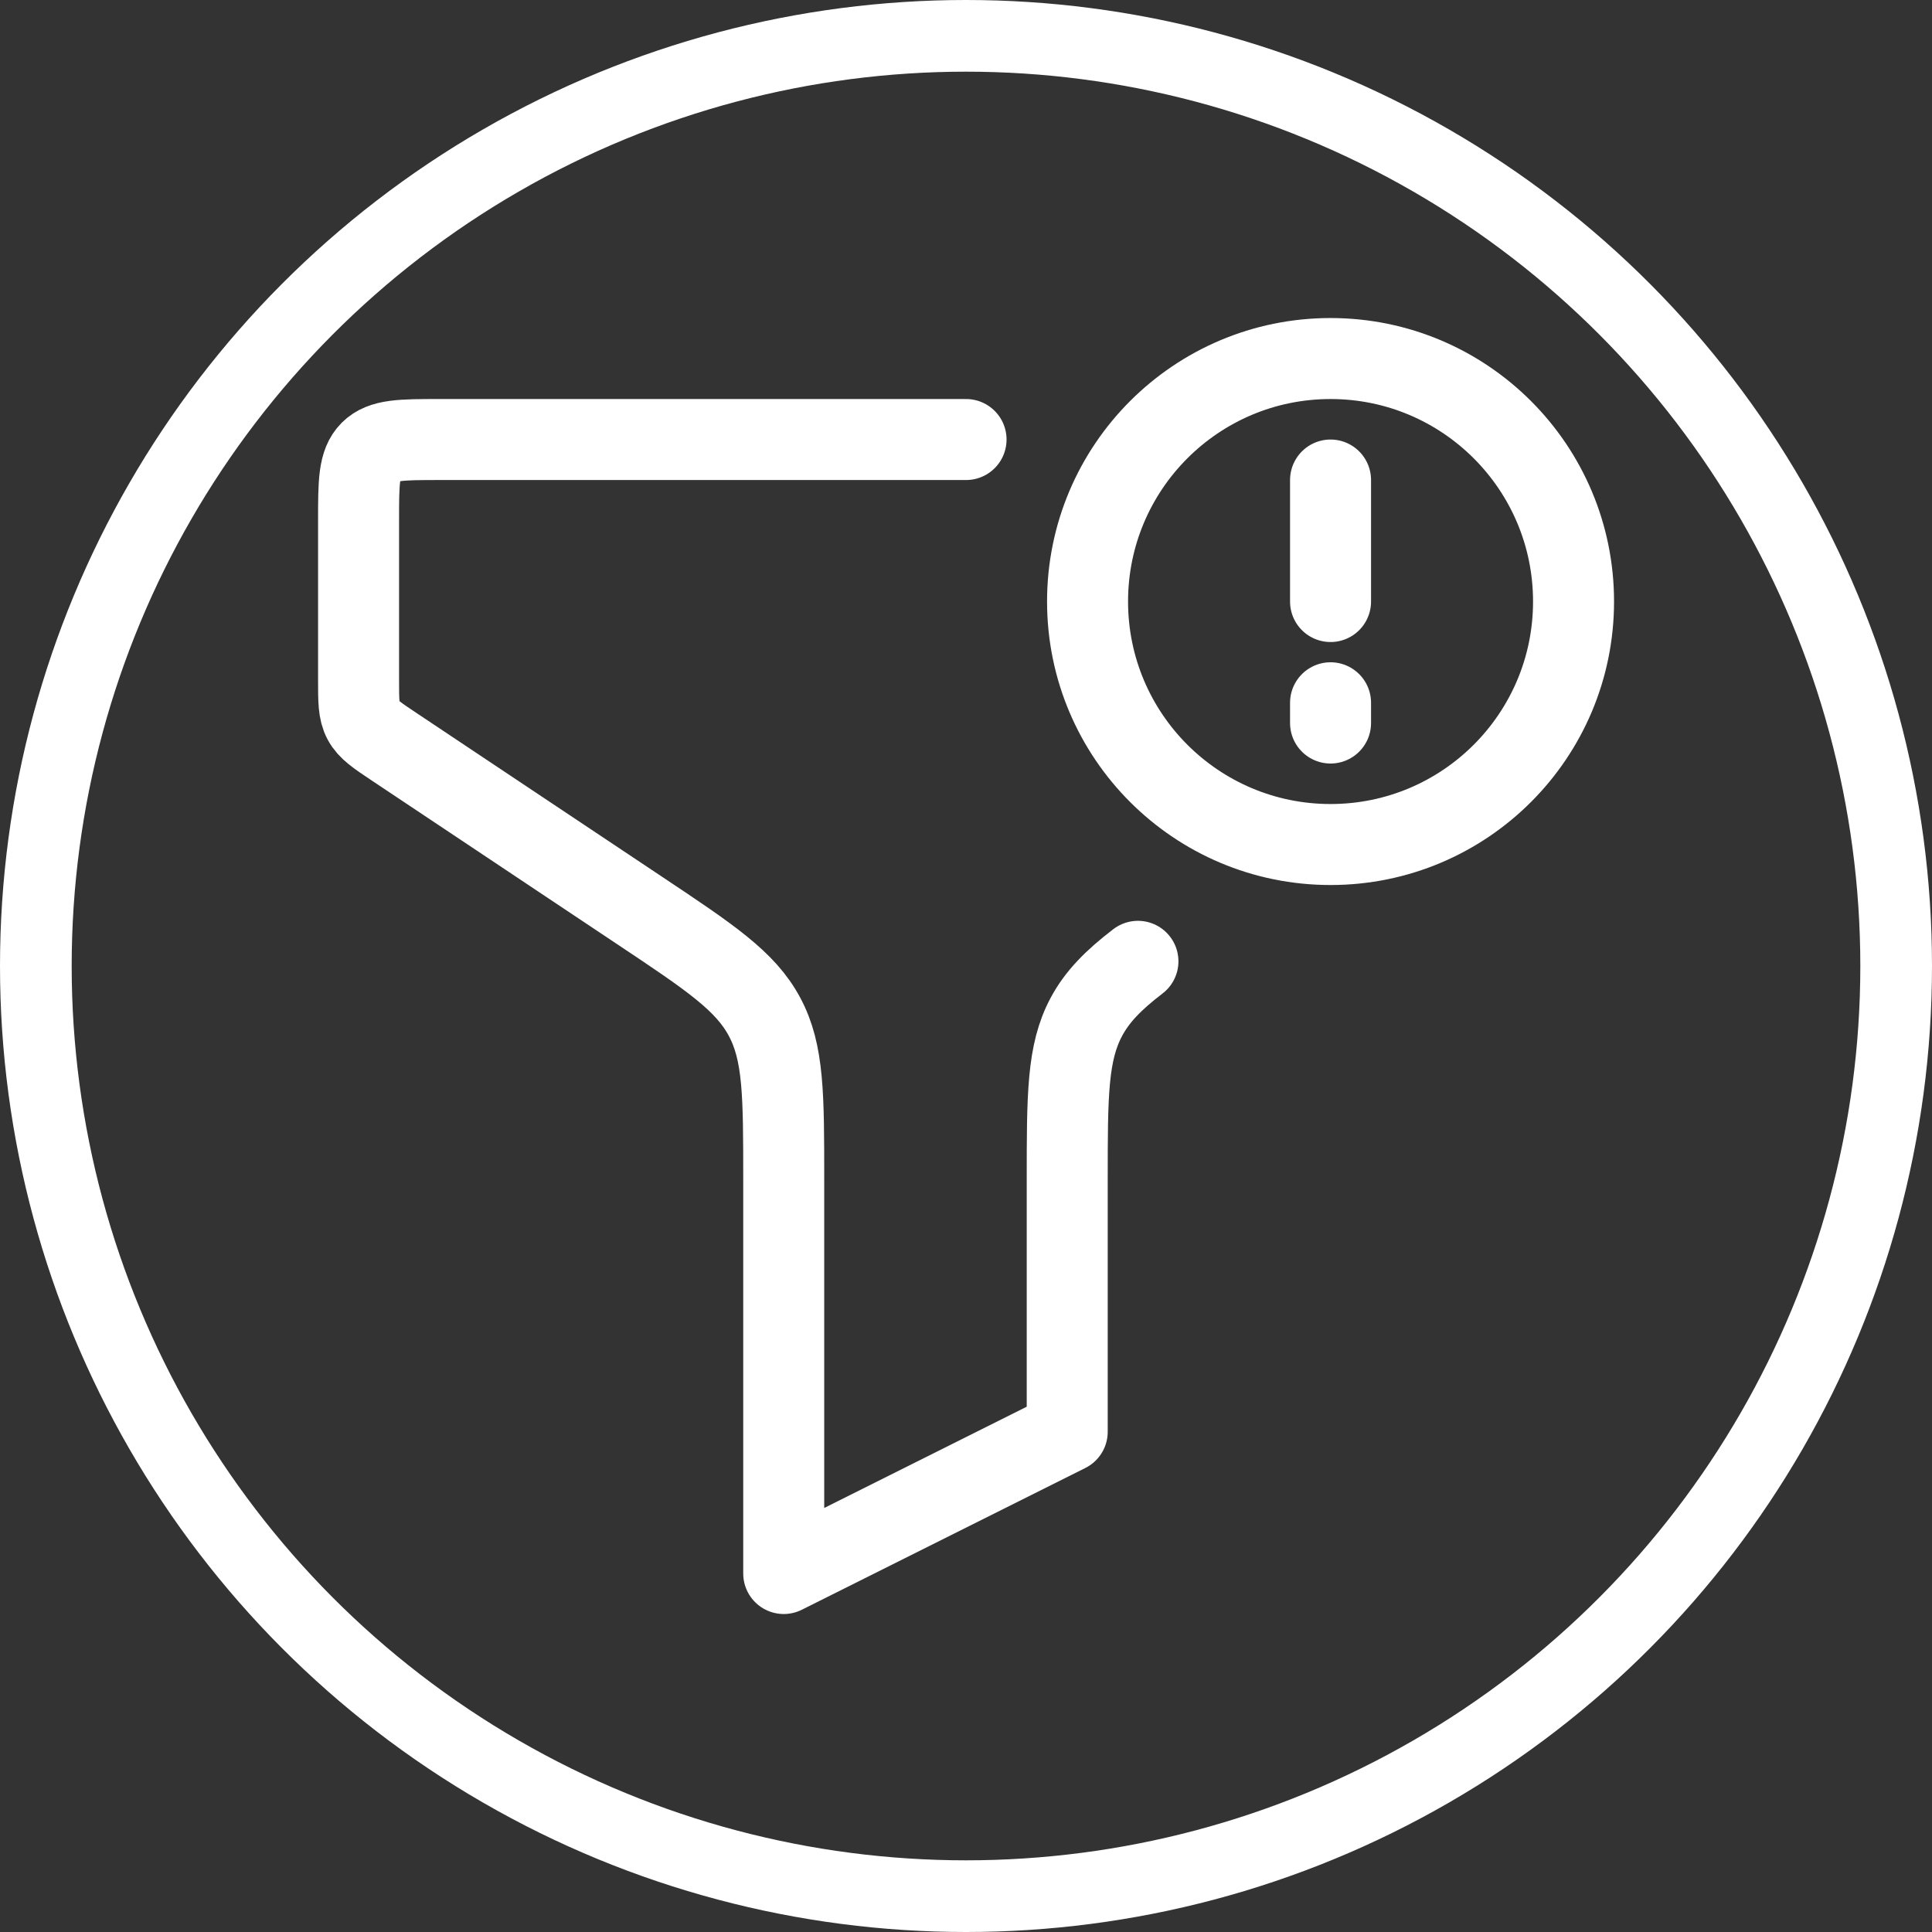 <?xml version="1.0" encoding="UTF-8" standalone="no"?>
<svg
   id="Layer_6"
   data-name="Layer 6"
   viewBox="0 0 404.32 404.32"
   version="1.1"
   sodipodi:docname="filter.svg"
   xml:space="preserve"
   inkscape:version="1.2.2 (732a01da63, 2022-12-09)"
   xmlns:inkscape="http://www.inkscape.org/namespaces/inkscape"
   xmlns:sodipodi="http://sodipodi.sourceforge.net/DTD/sodipodi-0.dtd"
   xmlns="http://www.w3.org/2000/svg"
   xmlns:svg="http://www.w3.org/2000/svg"
   xmlns:rdf="http://www.w3.org/1999/02/22-rdf-syntax-ns#"
   xmlns:cc="http://creativecommons.org/ns#"
   xmlns:dc="http://purl.org/dc/elements/1.1/"><rect x="0" y="0" width="404.32" height="404.32" fill="#333333" stroke="none"/><sodipodi:namedview
     id="namedview21"
     pagecolor="#ffffff"
     bordercolor="#666666"
     borderopacity="1.0"
     inkscape:showpageshadow="2"
     inkscape:pageopacity="0.0"
     inkscape:pagecheckerboard="0"
     inkscape:deskcolor="#d1d1d1"
     showgrid="false"
     inkscape:zoom="0.58369607"
     inkscape:cx="180.74475"
     inkscape:cy="203.01661"
     inkscape:window-width="1920"
     inkscape:window-height="991"
     inkscape:window-x="-9"
     inkscape:window-y="-9"
     inkscape:window-maximized="1"
     inkscape:current-layer="Layer_6" /><defs
     id="defs4"><style
       id="style2">.cls-1{fill:none;stroke-width:15px;}.cls-1,.cls-2{stroke:#fff;stroke-miterlimit:10;}.cls-2{fill:#fff;stroke-width:4px;}</style></defs><title
     id="title6">Arrows</title><g
     id="g2725"
     transform="translate(594.487,200.447)"><circle
       id="Circle2"
       class="cls-1"
       cx="-392.327"
       cy="1.713"
       r="194.66" /><g
       style="fill:none;stroke:#ffffff;stroke-opacity:1"
       id="g1980"
       transform="matrix(16.951,0,0,16.951,-604.203,-193.219)"><g
         id="SVGRepo_bgCarrier"
         stroke-width="0"
         style="stroke:#ffffff;stroke-opacity:1" /><g
         id="SVGRepo_tracerCarrier"
         stroke-linecap="round"
         stroke-linejoin="round"
         style="stroke:#ffffff;stroke-opacity:1" /><g
         id="SVGRepo_iconCarrier"
         style="stroke:#ffffff;stroke-opacity:1"><path
           d="M 17,7 V 5.5 m 0,2.75 V 8.5 M 12.5,5 H 6 C 5.529,5 5.293,5 5.146,5.146 5,5.293 5,5.529 5,6 V 7.965 C 5,8.227 5,8.358 5.059,8.468 5.118,8.579 5.227,8.652 5.445,8.797 l 3.023,2.016 c 0.872,0.581 1.308,0.872 1.544,1.314 0.237,0.442 0.237,0.966 0.237,2.014 V 19 l 3.5,-1.75 v -3.109 c 0,-1.048 0,-1.572 0.237,-2.014 0.134,-0.25 0.332,-0.452 0.636,-0.685 M 20,7 c 0,1.657 -1.343,3 -3,3 -1.657,0 -3,-1.343 -3,-3 0,-1.657 1.343,-3 3,-3 1.657,0 3,1.343 3,3 z"
           stroke="#464455"
           stroke-linecap="round"
           stroke-linejoin="round"
           id="path1967"
           style="stroke:#ffffff;stroke-opacity:1" /></g></g></g></svg>
